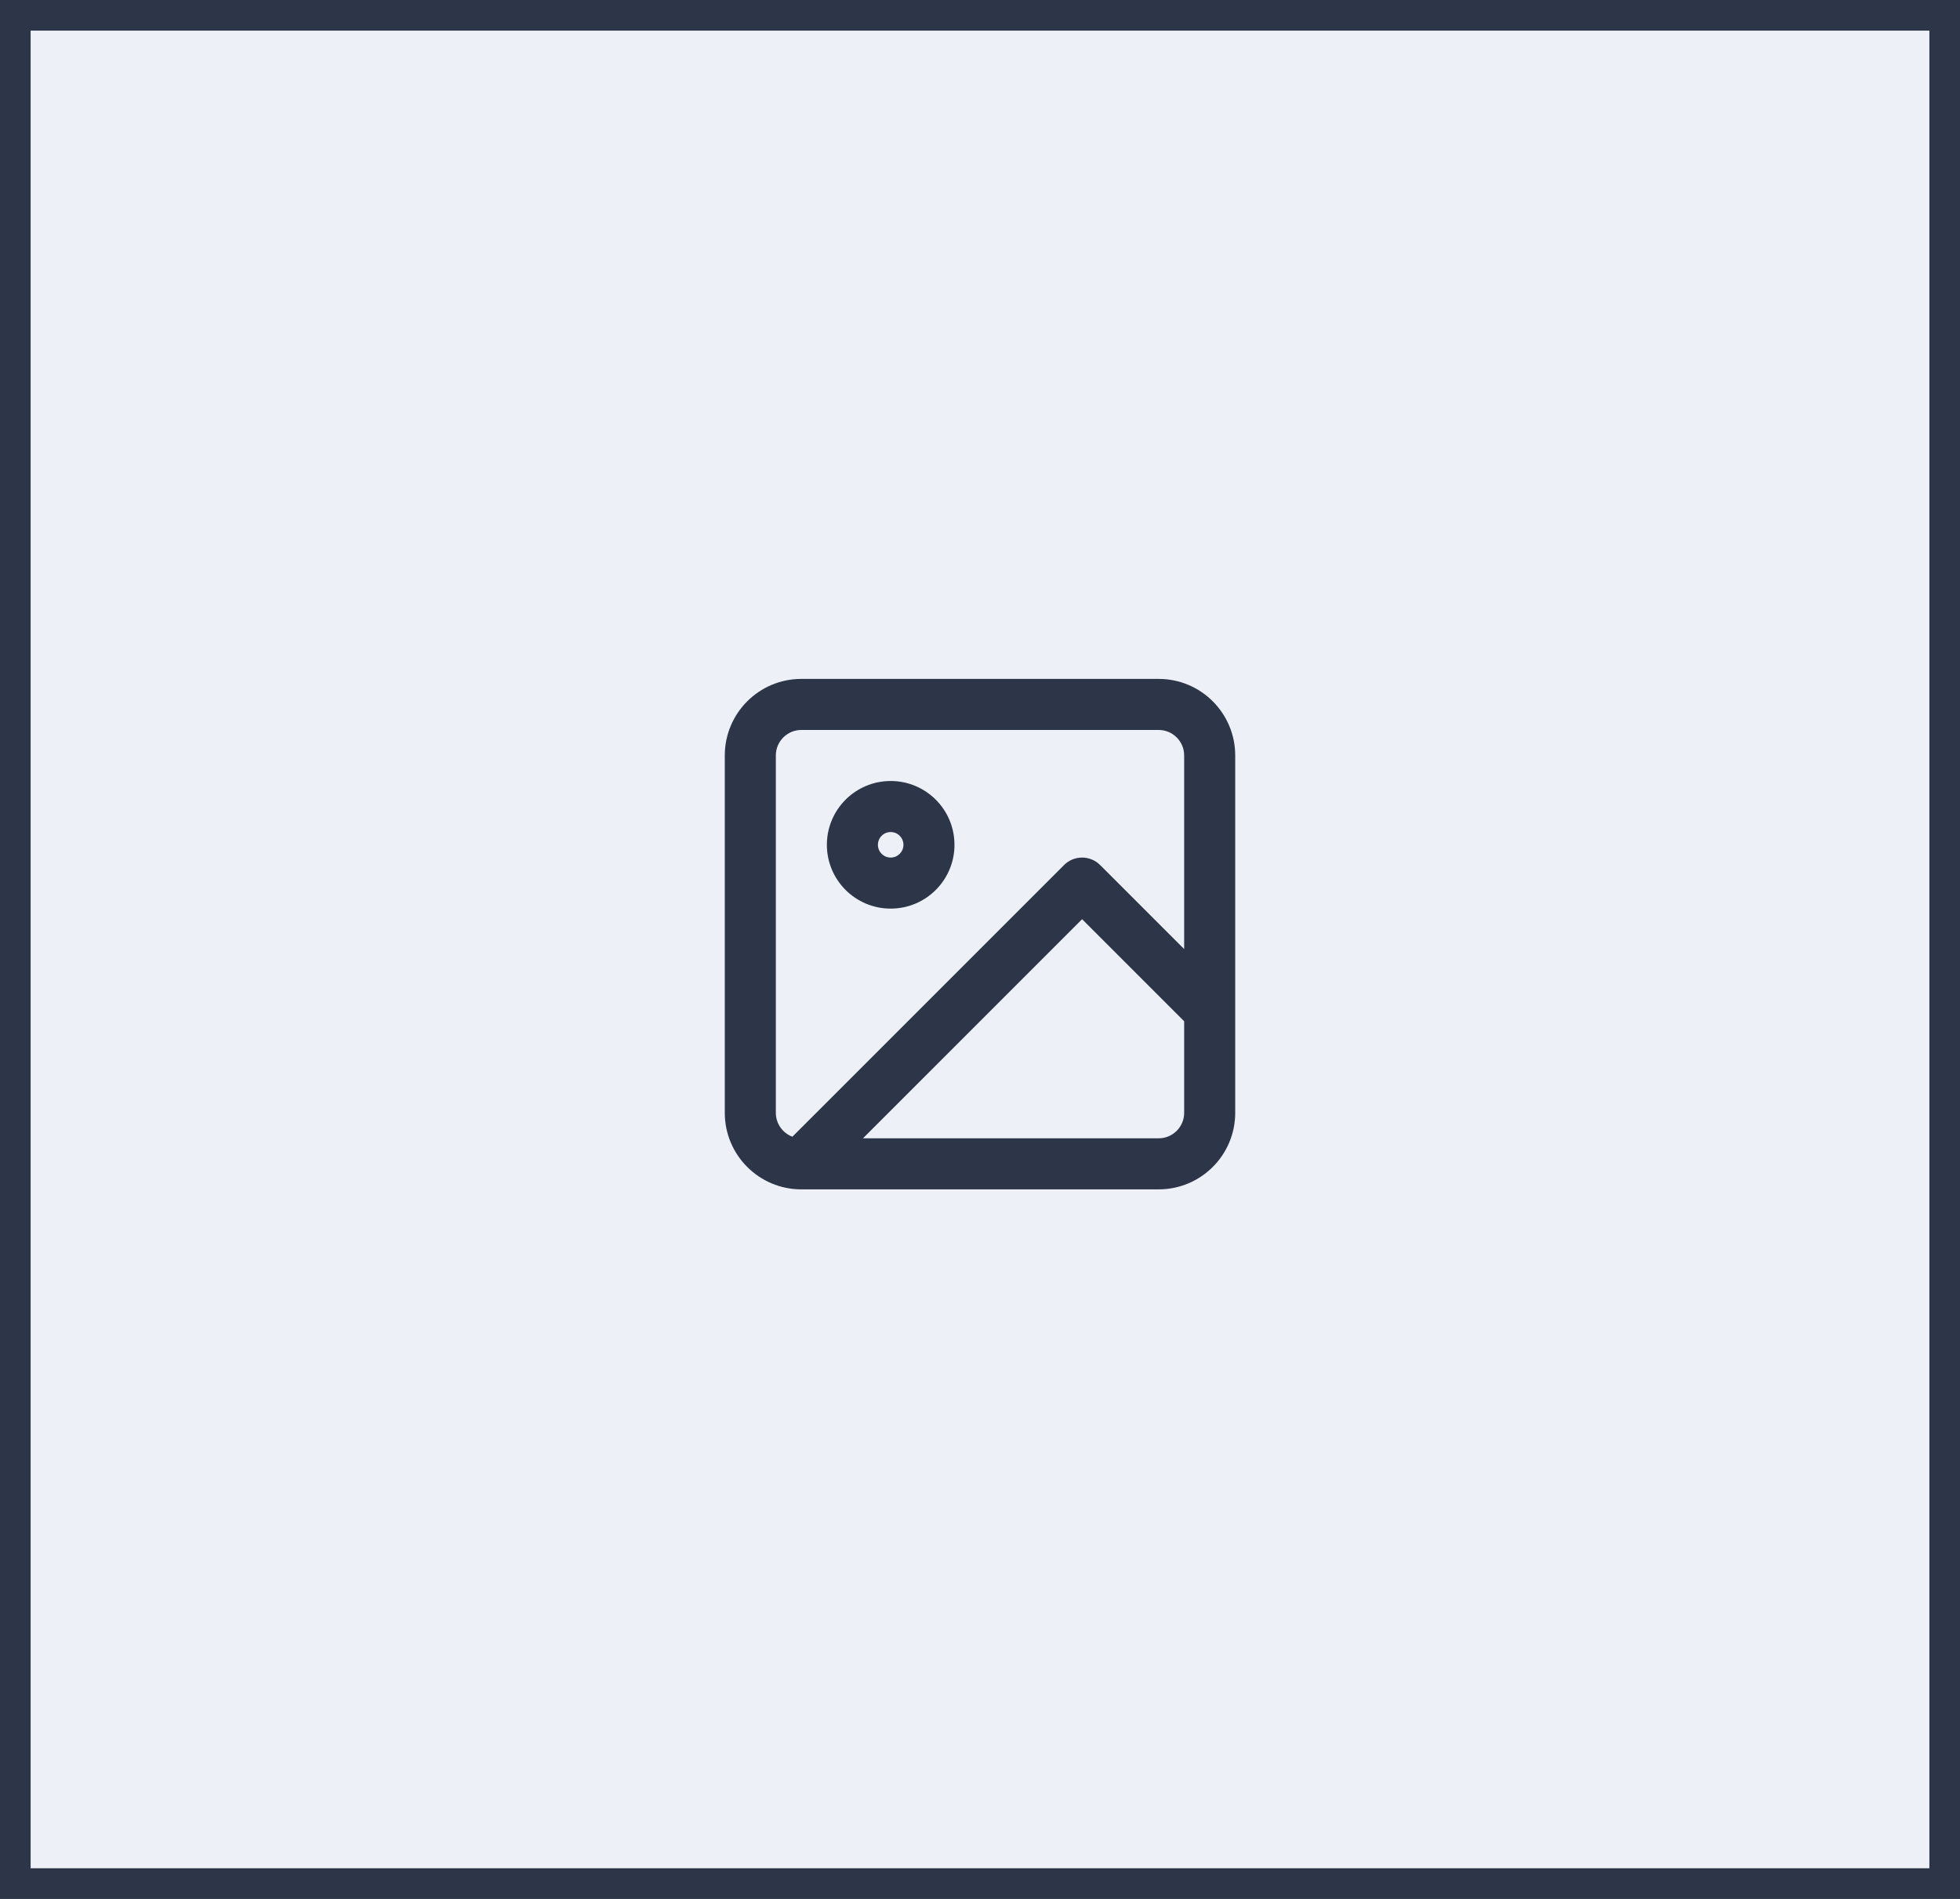 <svg width="128" height="124" viewBox="0 0 128 124" fill="none" xmlns="http://www.w3.org/2000/svg">
<rect x="0" y="0" width="128" height="124" fill="#808080" stroke="none"/>
<rect x="1" y="1" width="126" height="122" fill="#EDF0F7"/>
<path fill-rule="evenodd" clip-rule="evenodd" d="M54 55.167C54 52.865 55.865 51 58.167 51C60.468 51 62.333 52.865 62.333 55.167C62.333 57.468 60.468 59.333 58.167 59.333C55.865 59.333 54 57.468 54 55.167ZM58.167 54.333C57.706 54.333 57.333 54.706 57.333 55.167C57.333 55.627 57.706 56 58.167 56C58.627 56 59 55.627 59 55.167C59 54.706 58.627 54.333 58.167 54.333Z" fill="#2D3648"/>
<path fill-rule="evenodd" clip-rule="evenodd" d="M47.333 49.333C47.333 46.572 49.572 44.333 52.333 44.333H75.667C78.428 44.333 80.667 46.572 80.667 49.333V72.667C80.667 75.428 78.428 77.667 75.667 77.667H52.333C49.572 77.667 47.333 75.428 47.333 72.667V49.333ZM52.333 47.667C51.413 47.667 50.667 48.413 50.667 49.333V72.667C50.667 73.381 51.117 73.991 51.748 74.228L69.488 56.488C70.139 55.837 71.194 55.837 71.845 56.488L77.333 61.976V49.333C77.333 48.413 76.587 47.667 75.667 47.667H52.333ZM77.333 66.69L70.667 60.024L56.357 74.333H75.667C76.587 74.333 77.333 73.587 77.333 72.667V66.69Z" fill="#2D3648"/>
<rect x="1" y="1" width="126" height="122" stroke="#2D3648" stroke-width="2"/>
</svg>

